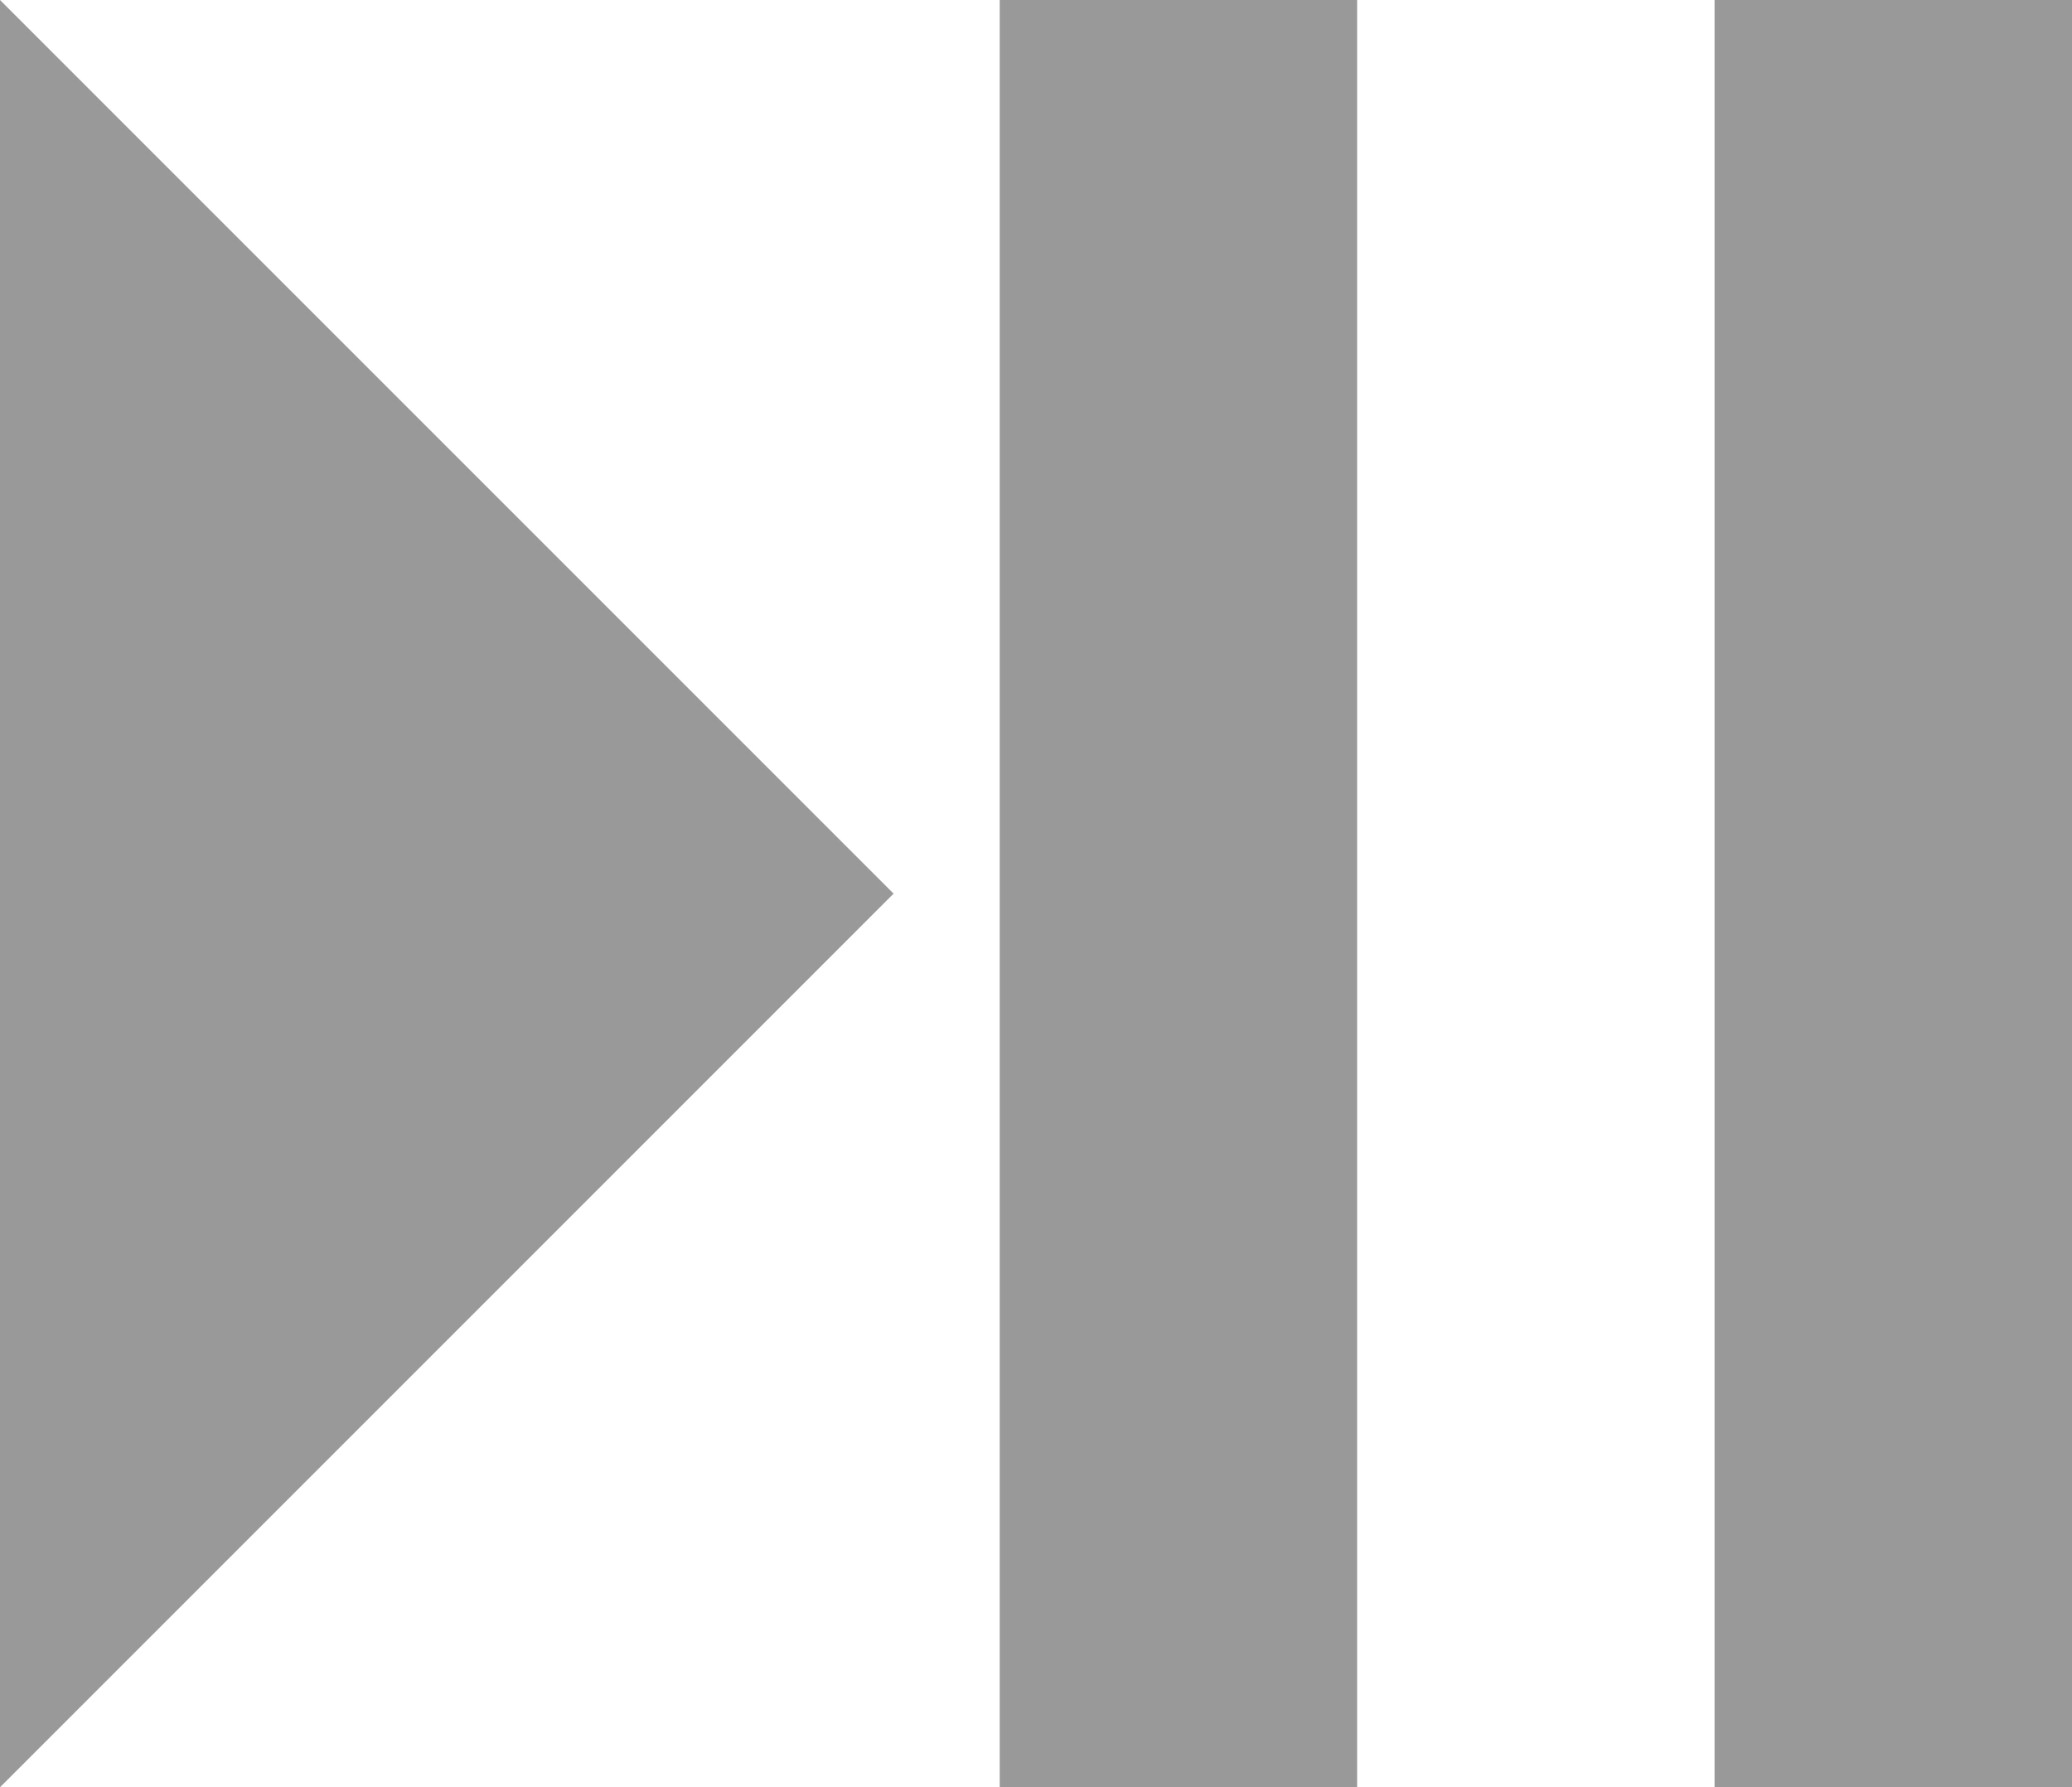<?xml version="1.0" encoding="UTF-8" standalone="no"?>
<svg
   xmlns:dc="http://purl.org/dc/elements/1.1/"
   xmlns:cc="http://creativecommons.org/ns#"
   xmlns:rdf="http://www.w3.org/1999/02/22-rdf-syntax-ns#"
   xmlns:svg="http://www.w3.org/2000/svg"
   xmlns="http://www.w3.org/2000/svg"
   xmlns:sodipodi="http://sodipodi.sourceforge.net/DTD/sodipodi-0.dtd"
   xmlns:inkscape="http://www.inkscape.org/namespaces/inkscape"
   stroke-miterlimit="10"
   font-weight="normal"
   font-style="normal"
   font-size="12"
   id="svg2"
   version="1.1"
   inkscape:version="0.91 r13725"
   sodipodi:docname="pause.svg"
   width="208.688"
   height="180"
   style="font-style:normal;font-weight:normal;font-size:12px;font-family:Dialog;color-interpolation:auto;fill:#000000;fill-opacity:1;stroke:#000000;stroke-width:1;stroke-linecap:square;stroke-linejoin:miter;stroke-miterlimit:10;stroke-dasharray:none;stroke-dashoffset:0;stroke-opacity:1;color-rendering:auto;image-rendering:auto;shape-rendering:auto;text-rendering:auto">
  <sodipodi:namedview
     pagecolor="#ffffff"
     bordercolor="#666666"
     borderopacity="1"
     objecttolerance="10"
     gridtolerance="10"
     guidetolerance="10"
     inkscape:pageopacity="0"
     inkscape:pageshadow="2"
     inkscape:window-width="1106"
     inkscape:window-height="745"
     id="namedview11"
     showgrid="false"
     inkscape:zoom="2.36"
     inkscape:cx="38.4688"
     inkscape:cy="93.881585"
     inkscape:window-x="0"
     inkscape:window-y="0"
     inkscape:window-maximized="0"
     inkscape:current-layer="svg2"
     fit-margin-top="0"
     fit-margin-left="0"
     fit-margin-right="0"
     fit-margin-bottom="0" />
  <!--Unicode Character 'BLACK RIGHT-POINTING TRIANGLE WITH DOUBLE VERTICAL BAR' (U+23EF)-->
  <defs
     id="genericDefs" />
  <g
     id="g5"
     style="fill:#999999"
     transform="translate(-11.531,-121.5)">
    <g
       id="g7"
       style="fill:#999999">
      <path
         d="m 220.219,301.5 -36,0 0,-180 36,0 0,180 z m -72,0 -36,0 0,-180 36,0 0,180 z m -46.688,-90 -90,90 0,-180 90,90 z"
         id="path9"
         style="fill:#999999;stroke:none"
         inkscape:connector-curvature="0" />
    </g>
  </g>
</svg>
